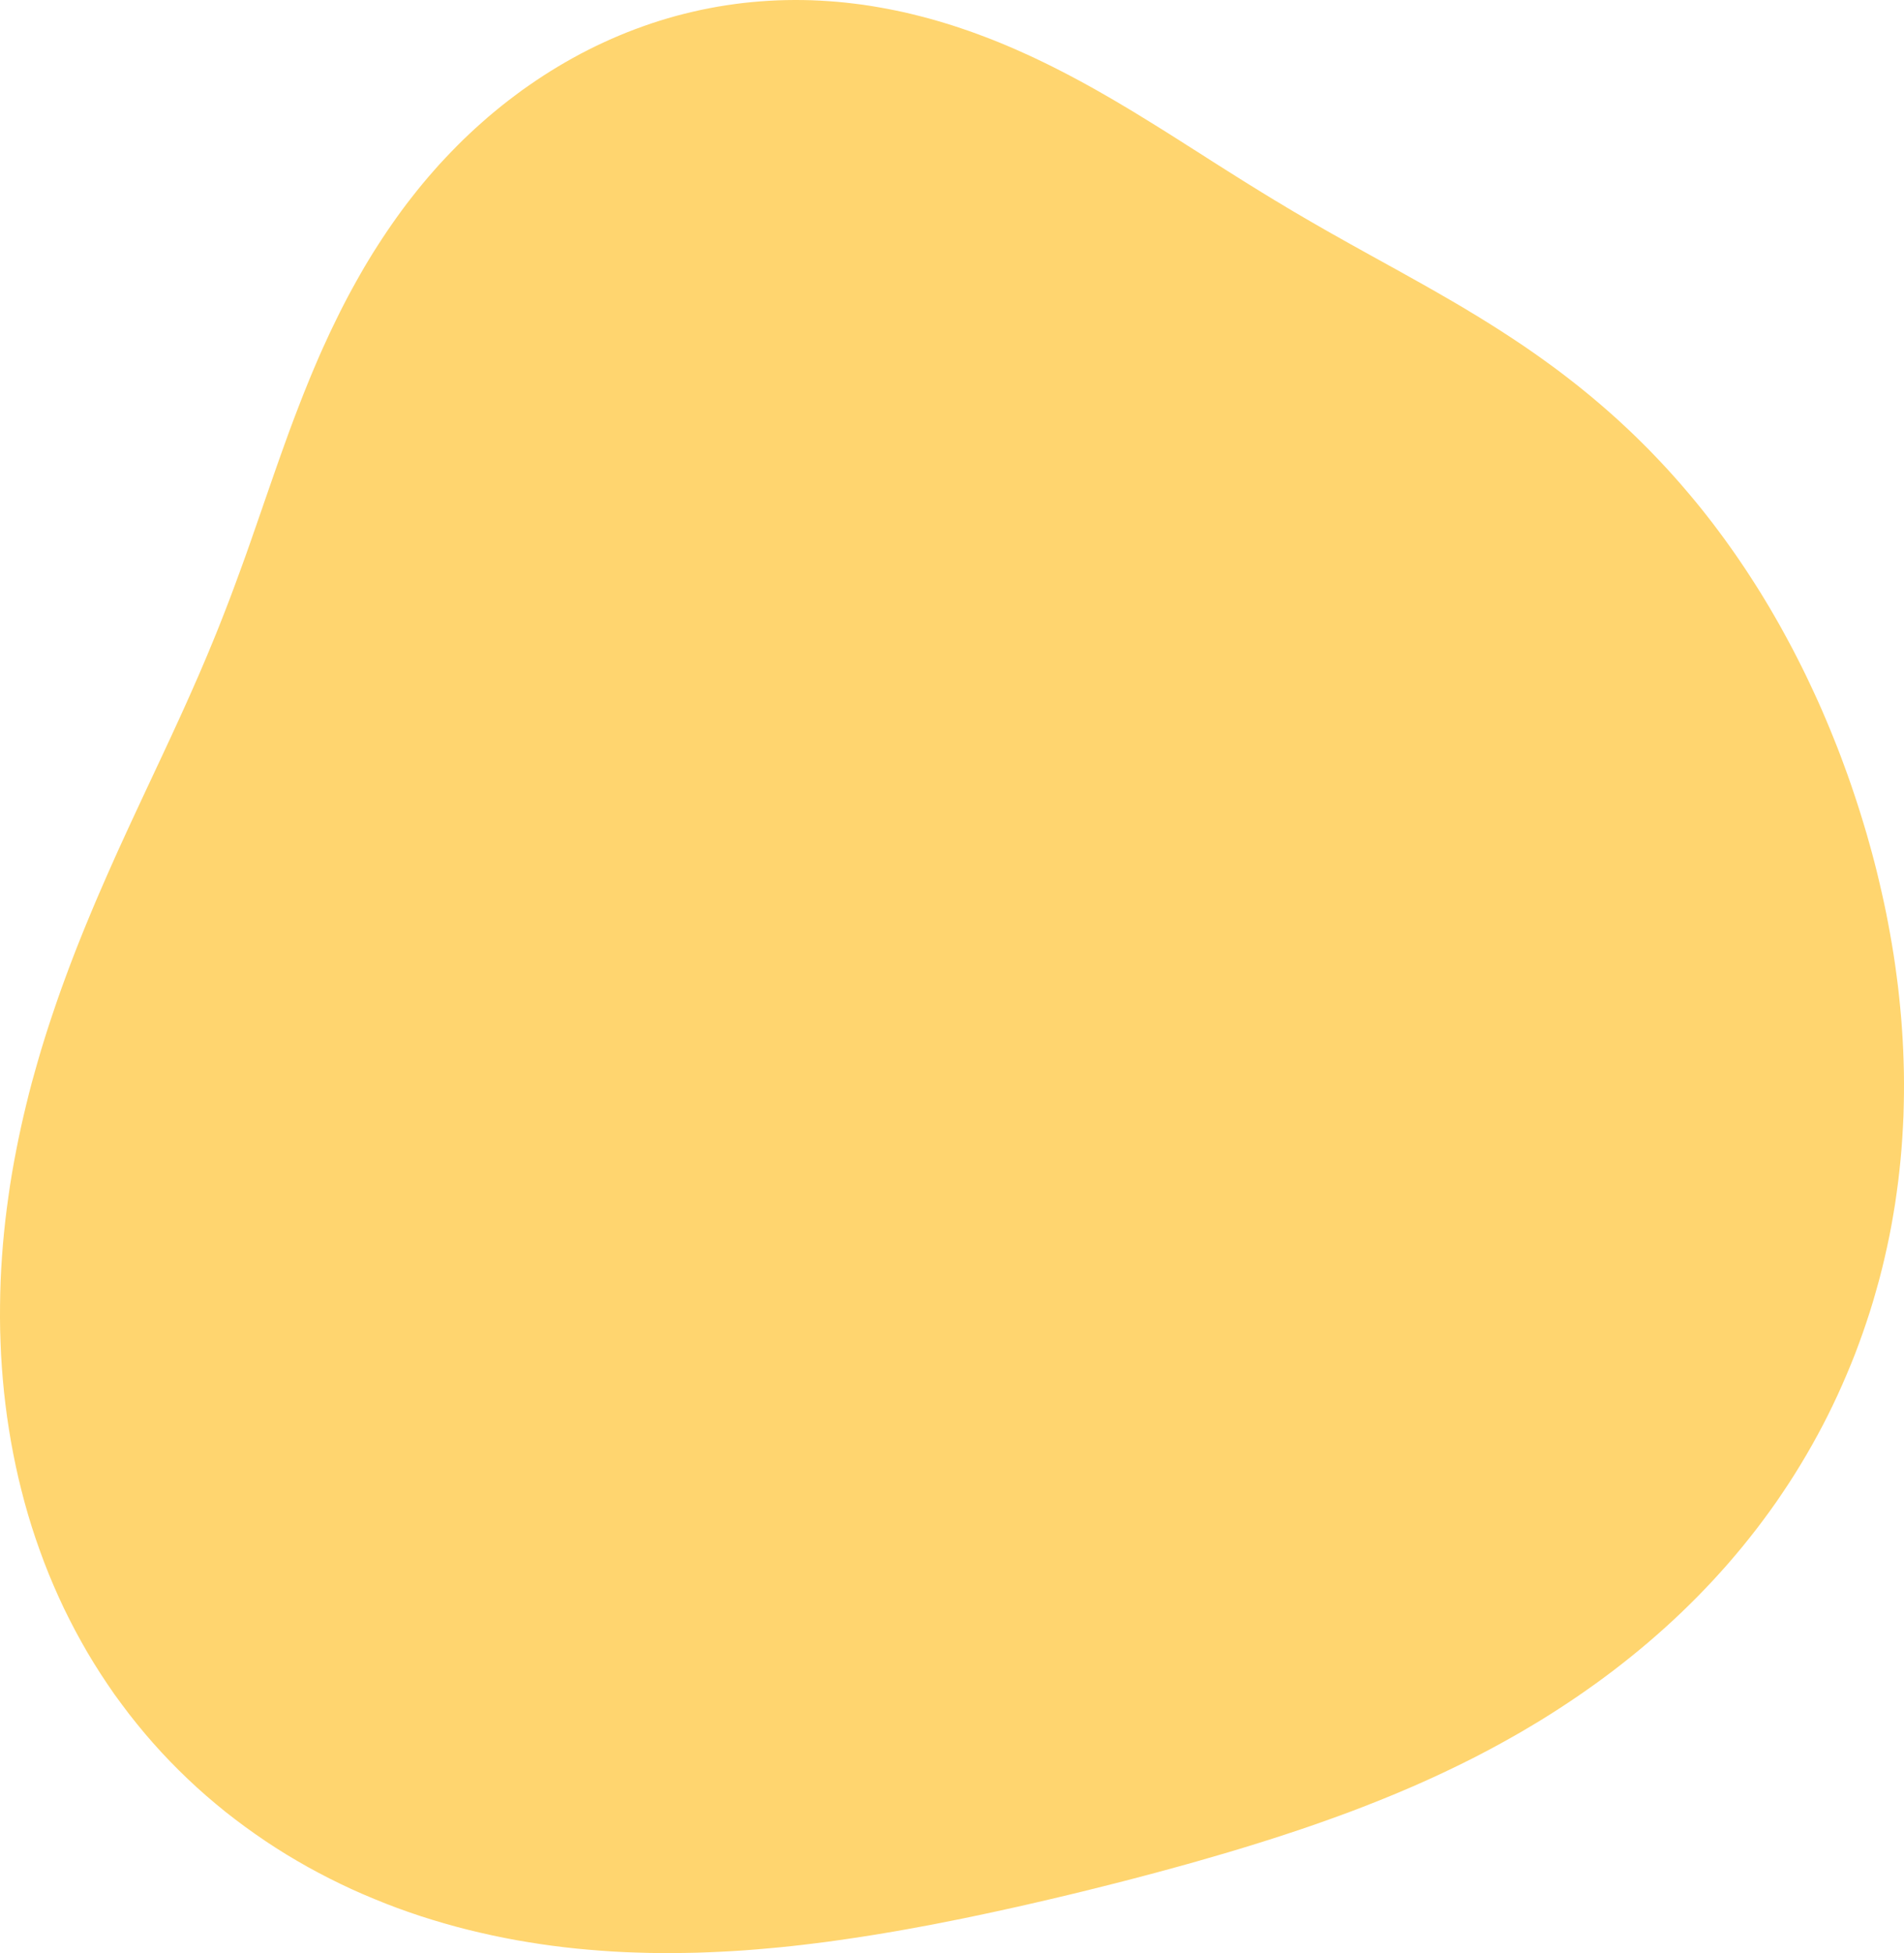 <svg width="39" height="40" viewBox="0 0 39 40" fill="none" xmlns="http://www.w3.org/2000/svg">
<path fill-rule="evenodd" clip-rule="evenodd" d="M38.17 16.861L38.23 17.061L38.287 17.263L38.343 17.465L38.397 17.669L38.449 17.875L38.498 18.081L38.546 18.289L38.592 18.497L38.636 18.707L38.677 18.918L38.716 19.13L38.753 19.343L38.788 19.557L38.82 19.772L38.849 19.987L38.877 20.204L38.901 20.422L38.923 20.64L38.943 20.859L38.959 21.079L38.973 21.299L38.984 21.521L38.992 21.742L38.998 21.965L39 22.187L38.999 22.41L38.995 22.634L38.989 22.858L38.978 23.082L38.965 23.306L38.949 23.53L38.929 23.755L38.906 23.979L38.88 24.203L38.85 24.427L38.818 24.651L38.781 24.875L38.742 25.098L38.699 25.321L38.652 25.544L38.602 25.766L38.549 25.987L38.492 26.208L38.431 26.427L38.368 26.647L38.301 26.865L38.23 27.082L38.156 27.298L38.078 27.514L37.998 27.728L37.913 27.941L37.825 28.152L37.734 28.362L37.64 28.571L37.542 28.779L37.441 28.985L37.337 29.189L37.229 29.391L37.118 29.592L37.004 29.791L36.886 29.989L36.766 30.184L36.642 30.378L36.515 30.569L36.386 30.759L36.253 30.946L36.117 31.131L35.979 31.314L35.837 31.495L35.693 31.674L35.546 31.85L35.397 32.024L35.244 32.196L35.09 32.365L34.932 32.532L34.773 32.697L34.61 32.859L34.446 33.019L34.279 33.176L34.11 33.331L33.939 33.483L33.766 33.633L33.591 33.78L33.414 33.925L33.235 34.067L33.055 34.207L32.872 34.344L32.688 34.479L32.502 34.611L32.315 34.741L32.126 34.868L31.936 34.993L31.744 35.116L31.551 35.236L31.356 35.353L31.161 35.469L30.964 35.581L30.766 35.692L30.567 35.8L30.367 35.906L30.166 36.01L29.964 36.111L29.761 36.21L29.558 36.307L29.353 36.402L29.148 36.495L28.942 36.586L28.736 36.674L28.529 36.761L28.321 36.846L28.113 36.929L27.904 37.011L27.695 37.091L27.485 37.169L27.275 37.245L27.065 37.32L26.854 37.394L26.643 37.466L26.432 37.536L26.22 37.606L26.008 37.674L25.796 37.741L25.584 37.807L25.371 37.872L25.158 37.936L24.945 37.998L24.731 38.06L24.517 38.122L24.303 38.182L24.089 38.241L23.874 38.3L23.659 38.358L23.444 38.415L23.228 38.472L23.012 38.528L22.795 38.583L22.578 38.638L22.361 38.692L22.143 38.746L21.924 38.799L21.706 38.851L21.486 38.903L21.266 38.954L21.045 39.005L20.824 39.055L20.602 39.104L20.379 39.153L20.155 39.201L19.931 39.248L19.706 39.295L19.48 39.34L19.253 39.385L19.026 39.429L18.797 39.471L18.568 39.513L18.337 39.554L18.106 39.593L17.874 39.631L17.641 39.668L17.407 39.703L17.172 39.737L16.936 39.77L16.699 39.8L16.462 39.829L16.223 39.856L15.983 39.881L15.743 39.903L15.502 39.924L15.26 39.943L15.017 39.959L14.773 39.972L14.529 39.983L14.284 39.992L14.039 39.997L13.792 40L13.546 40L13.299 39.997L13.051 39.99L12.803 39.981L12.555 39.968L12.306 39.951L12.058 39.931L11.809 39.908L11.561 39.881L11.312 39.85L11.064 39.815L10.816 39.776L10.569 39.734L10.322 39.687L10.076 39.636L9.83 39.581L9.585 39.522L9.341 39.459L9.098 39.391L8.856 39.319L8.615 39.243L8.376 39.162L8.138 39.077L7.902 38.987L7.667 38.892L7.434 38.794L7.202 38.691L6.973 38.583L6.746 38.471L6.521 38.354L6.298 38.233L6.078 38.107L5.86 37.977L5.645 37.842L5.433 37.703L5.224 37.559L5.017 37.411L4.814 37.259L4.613 37.103L4.417 36.942L4.223 36.777L4.033 36.608L3.846 36.434L3.664 36.257L3.485 36.076L3.31 35.891L3.139 35.702L2.972 35.509L2.809 35.312L2.65 35.112L2.496 34.908L2.345 34.702L2.2 34.491L2.059 34.278L1.922 34.061L1.79 33.842L1.663 33.619L1.54 33.394L1.422 33.166L1.308 32.936L1.2 32.703L1.096 32.468L0.997 32.231L0.903 31.992L0.814 31.751L0.729 31.508L0.649 31.264L0.574 31.018L0.504 30.771L0.439 30.522L0.378 30.273L0.322 30.022L0.271 29.771L0.224 29.519L0.182 29.266L0.144 29.013L0.111 28.76L0.082 28.506L0.058 28.253L0.038 27.999L0.022 27.745L0.011 27.492L0.003 27.239L0 26.987L0.001 26.735L0.005 26.484L0.013 26.233L0.025 25.984L0.041 25.735L0.06 25.487L0.083 25.241L0.109 24.996L0.139 24.752L0.172 24.509L0.207 24.268L0.246 24.028L0.288 23.79L0.333 23.554L0.38 23.319L0.43 23.086L0.482 22.855L0.537 22.625L0.593 22.398L0.652 22.172L0.714 21.949L0.777 21.727L0.841 21.508L0.908 21.29L0.976 21.075L1.046 20.862L1.117 20.651L1.189 20.441L1.262 20.235L1.337 20.03L1.412 19.827L1.488 19.627L1.565 19.428L1.643 19.232L1.721 19.038L1.8 18.846L1.879 18.656L1.958 18.468L2.038 18.282L2.118 18.098L2.198 17.915L2.278 17.735L2.357 17.557L2.437 17.38L2.517 17.205L2.596 17.032L2.675 16.861L2.754 16.691L2.832 16.523L2.91 16.356L2.987 16.191L3.064 16.027L3.14 15.865L3.215 15.704L3.29 15.545L3.364 15.386L3.437 15.229L3.51 15.073L3.581 14.918L3.652 14.764L3.722 14.61L3.791 14.458L3.859 14.306L3.926 14.156L3.992 14.005L4.058 13.856L4.122 13.707L4.185 13.559L4.248 13.411L4.309 13.263L4.37 13.116L4.43 12.969L4.489 12.822L4.547 12.675L4.604 12.529L4.661 12.382L4.717 12.236L4.772 12.089L4.826 11.943L4.88 11.796L4.934 11.649L4.987 11.503L5.04 11.356L5.092 11.208L5.144 11.061L5.195 10.913L5.247 10.765L5.298 10.617L5.35 10.468L5.401 10.319L5.453 10.17L5.505 10.02L5.557 9.87L5.609 9.72L5.662 9.569L5.715 9.418L5.769 9.267L5.823 9.116L5.878 8.964L5.933 8.812L5.99 8.66L6.047 8.508L6.106 8.355L6.165 8.202L6.225 8.049L6.287 7.896L6.349 7.743L6.413 7.59L6.478 7.437L6.544 7.284L6.612 7.131L6.682 6.979L6.752 6.826L6.825 6.674L6.899 6.522L6.974 6.37L7.051 6.219L7.13 6.068L7.211 5.918L7.294 5.768L7.378 5.619L7.464 5.47L7.552 5.323L7.642 5.176L7.735 5.03L7.829 4.885L7.925 4.741L8.023 4.598L8.123 4.456L8.225 4.315L8.329 4.176L8.436 4.038L8.544 3.901L8.654 3.766L8.767 3.632L8.882 3.5L8.998 3.369L9.117 3.241L9.238 3.114L9.361 2.988L9.485 2.865L9.612 2.744L9.741 2.624L9.872 2.507L10.004 2.391L10.139 2.278L10.275 2.167L10.414 2.058L10.554 1.952L10.695 1.847L10.839 1.746L10.985 1.646L11.132 1.549L11.28 1.455L11.43 1.363L11.582 1.274L11.736 1.187L11.89 1.103L12.047 1.022L12.204 0.944L12.364 0.869L12.524 0.796L12.686 0.727L12.849 0.66L13.013 0.597L13.178 0.537L13.344 0.479L13.511 0.425L13.68 0.374L13.849 0.326L14.018 0.282L14.189 0.241L14.361 0.202L14.533 0.168L14.705 0.136L14.879 0.108L15.052 0.083L15.226 0.061L15.4 0.043L15.575 0.028L15.75 0.016L15.925 0.007L16.1 0.002L16.275 0L16.45 0.001L16.625 0.005L16.799 0.013L16.974 0.024L17.148 0.037L17.321 0.054L17.494 0.074L17.667 0.096L17.84 0.122L18.011 0.151L18.182 0.182L18.352 0.216L18.522 0.252L18.691 0.292L18.858 0.334L19.026 0.378L19.192 0.425L19.357 0.474L19.521 0.525L19.684 0.579L19.846 0.634L20.007 0.692L20.167 0.752L20.326 0.813L20.483 0.876L20.64 0.942L20.795 1.008L20.949 1.077L21.102 1.146L21.254 1.218L21.404 1.29L21.554 1.364L21.702 1.439L21.849 1.515L21.995 1.592L22.139 1.669L22.283 1.748L22.425 1.827L22.567 1.908L22.707 1.988L22.846 2.069L22.984 2.151L23.122 2.233L23.258 2.315L23.393 2.398L23.528 2.481L23.662 2.564L23.794 2.646L23.927 2.729L24.058 2.812L24.189 2.895L24.319 2.978L24.448 3.06L24.578 3.142L24.706 3.224L24.834 3.306L24.962 3.387L25.09 3.468L25.217 3.548L25.344 3.628L25.471 3.708L25.598 3.787L25.725 3.865L25.852 3.944L25.979 4.021L26.106 4.099L26.234 4.175L26.361 4.252L26.489 4.328L26.617 4.403L26.745 4.478L26.874 4.553L27.003 4.627L27.133 4.702L27.263 4.776L27.394 4.849L27.525 4.923L27.656 4.997L27.788 5.07L27.921 5.144L28.054 5.218L28.188 5.292L28.322 5.366L28.457 5.441L28.592 5.515L28.728 5.591L28.864 5.667L29 5.743L29.138 5.82L29.275 5.898L29.413 5.976L29.551 6.056L29.69 6.136L29.829 6.217L29.968 6.299L30.107 6.383L30.247 6.467L30.386 6.553L30.526 6.64L30.665 6.728L30.805 6.818L30.945 6.909L31.084 7.001L31.224 7.095L31.363 7.191L31.502 7.288L31.64 7.387L31.778 7.487L31.916 7.589L32.053 7.693L32.19 7.799L32.326 7.906L32.461 8.015L32.596 8.126L32.73 8.239L32.864 8.354L32.996 8.47L33.128 8.588L33.258 8.708L33.388 8.83L33.517 8.954L33.645 9.08L33.772 9.207L33.897 9.337L34.022 9.468L34.146 9.601L34.268 9.736L34.389 9.872L34.509 10.011L34.628 10.151L34.746 10.293L34.862 10.436L34.977 10.582L35.091 10.729L35.203 10.878L35.315 11.029L35.424 11.181L35.533 11.335L35.64 11.491L35.746 11.648L35.85 11.807L35.953 11.967L36.055 12.129L36.155 12.293L36.254 12.458L36.351 12.625L36.447 12.793L36.541 12.963L36.634 13.134L36.726 13.307L36.816 13.482L36.905 13.658L36.992 13.835L37.077 14.014L37.161 14.194L37.244 14.375L37.325 14.558L37.404 14.743L37.482 14.929L37.558 15.116L37.633 15.304L37.706 15.494L37.777 15.686L37.847 15.878L37.915 16.072L37.981 16.267L38.046 16.464L38.109 16.662L38.17 16.861Z" fill="#FFD56F"/>
</svg>
